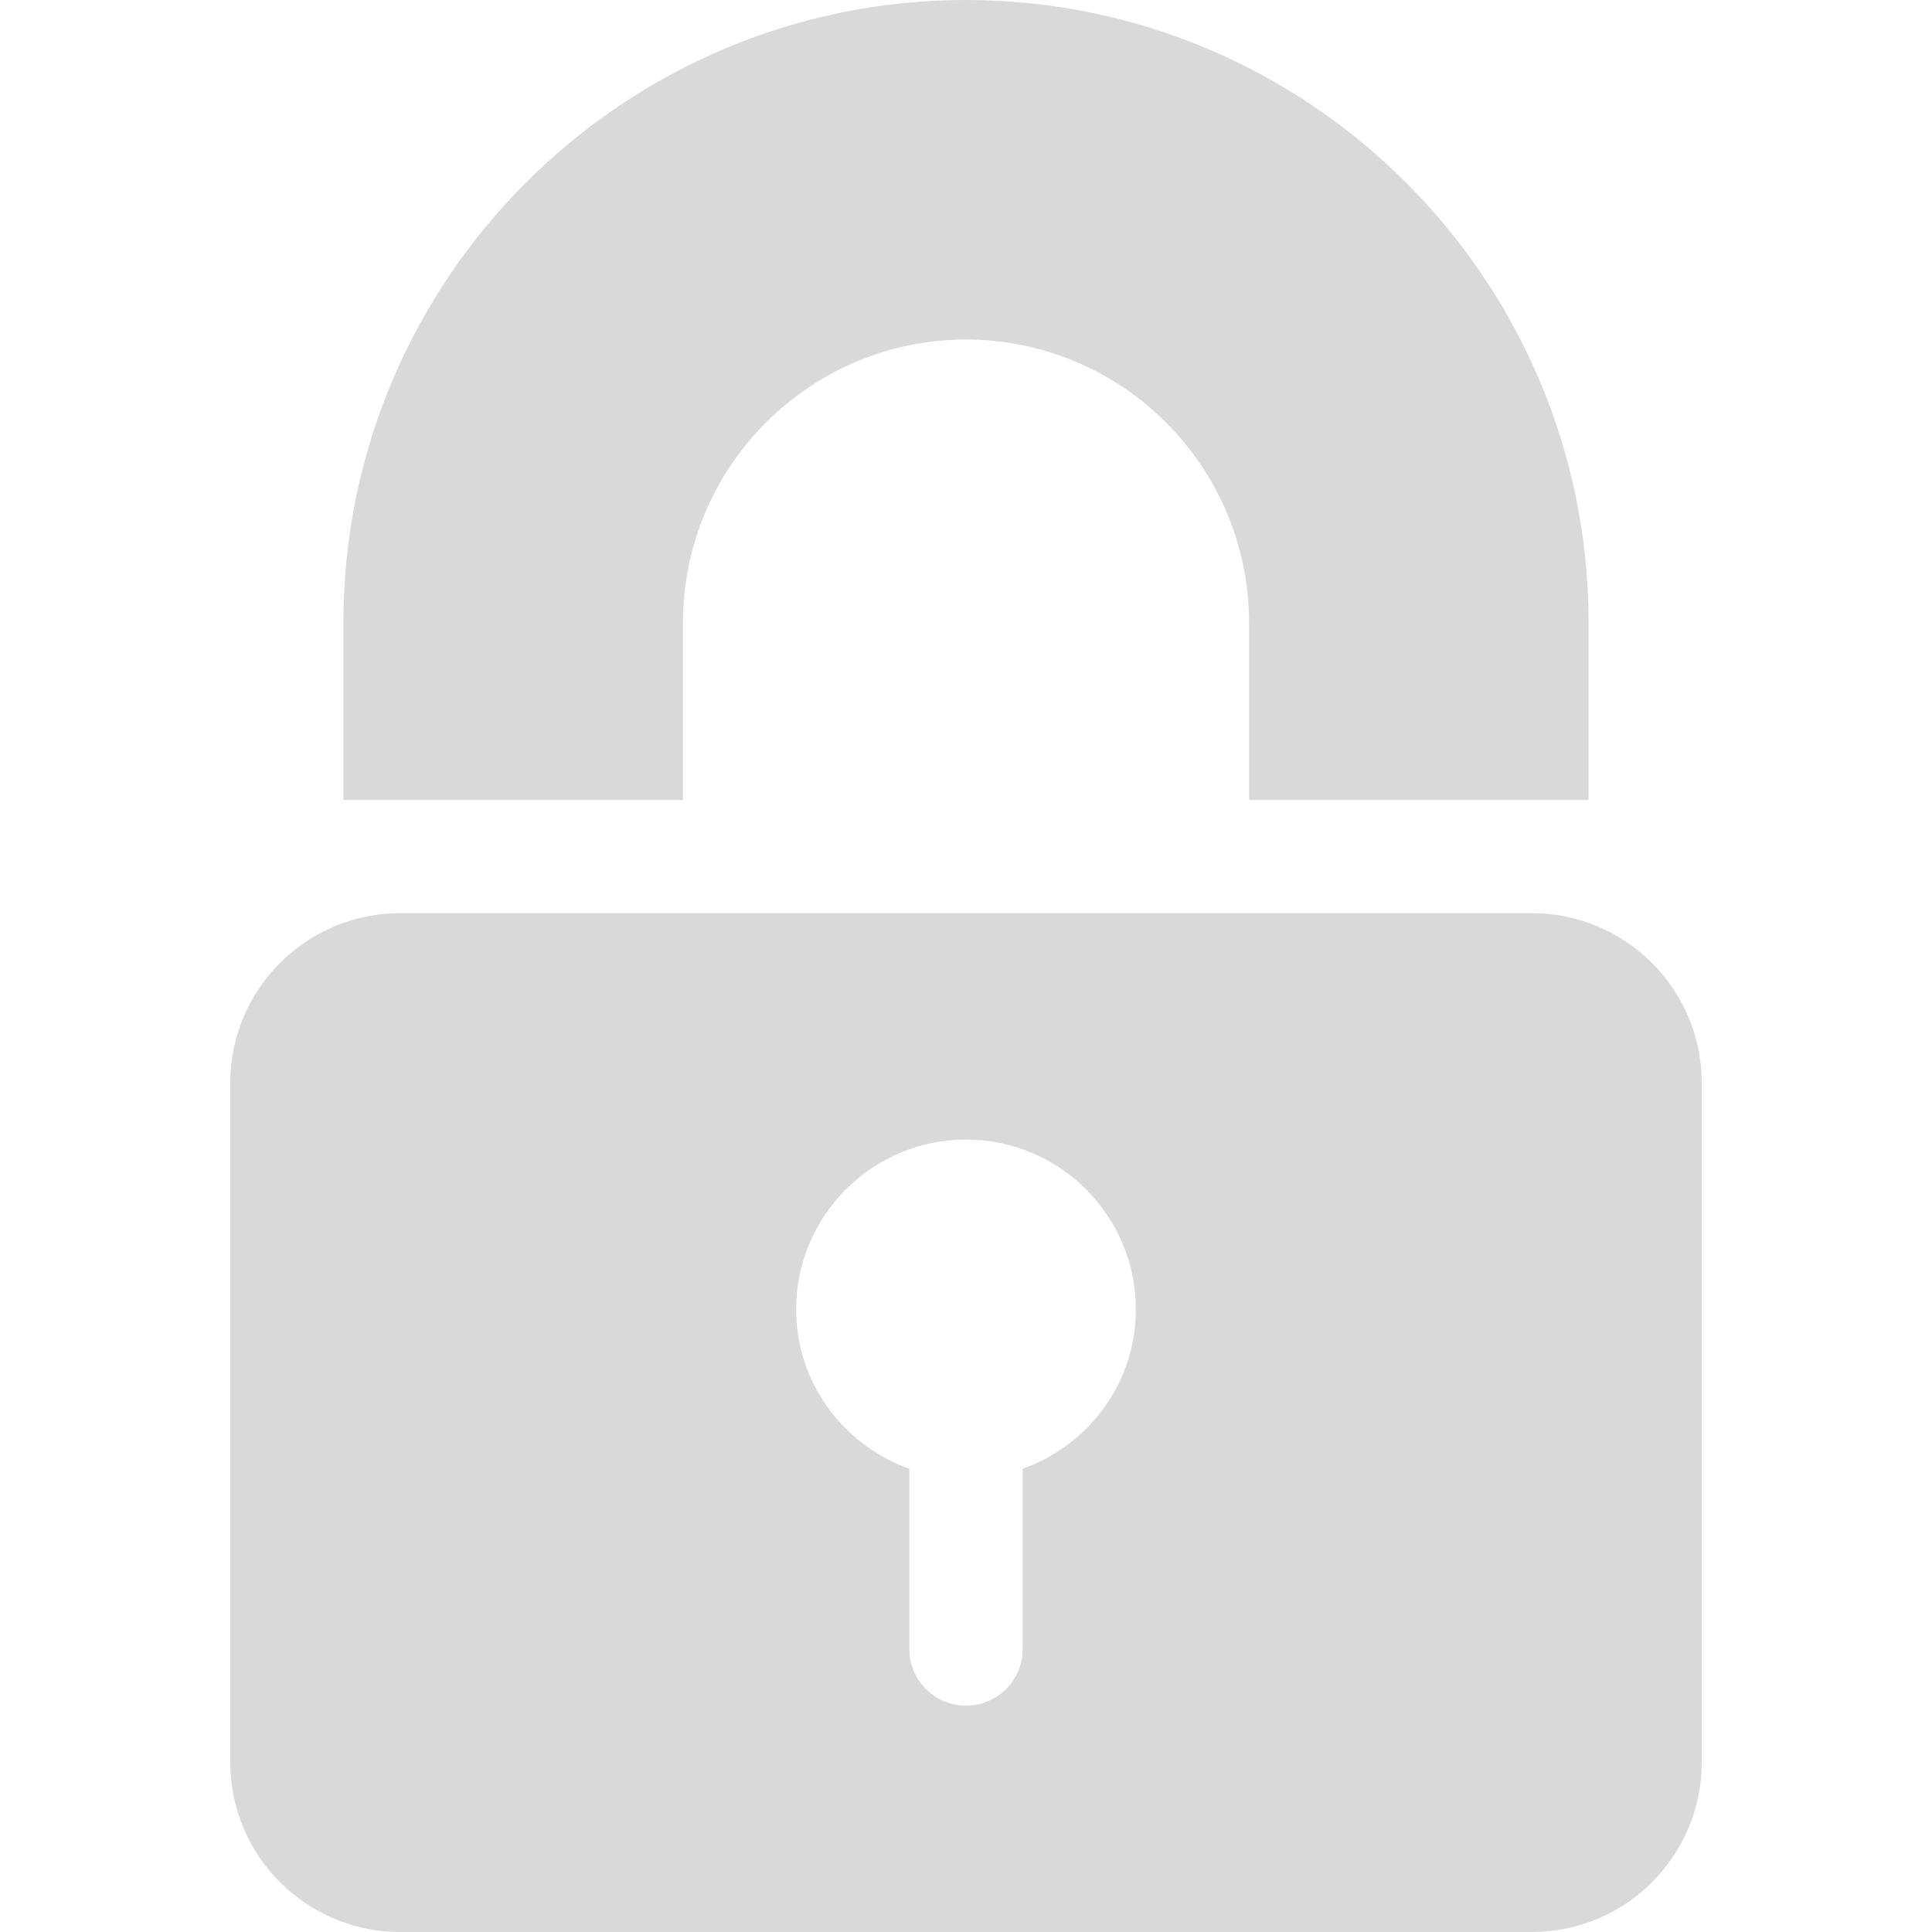 <svg width="12" height="12" viewBox="0 0 12 12" fill="none" xmlns="http://www.w3.org/2000/svg">
<g opacity="0.3">
<path d="M9.516 5.672H2.484C1.903 5.672 1.43 6.145 1.43 6.727V10.945C1.43 11.527 1.903 12 2.484 12H9.516C10.097 12 10.57 11.527 10.57 10.945V6.727C10.57 6.145 10.097 5.672 9.516 5.672ZM6.352 9.123V10.242C6.352 10.437 6.194 10.594 6 10.594C5.806 10.594 5.648 10.437 5.648 10.242V9.123C5.24 8.977 4.945 8.591 4.945 8.133C4.945 7.551 5.418 7.078 6 7.078C6.582 7.078 7.055 7.551 7.055 8.133C7.055 8.591 6.76 8.977 6.352 9.123Z" fill="#808080"/>
<path d="M6 0C3.868 0 2.133 1.735 2.133 3.867V4.969H4.242V3.867C4.242 2.898 5.03 2.109 6 2.109C6.97 2.109 7.758 2.898 7.758 3.867V4.969H9.867V3.867C9.867 1.735 8.132 0 6 0Z" fill="#808080"/>
</g>
</svg>

